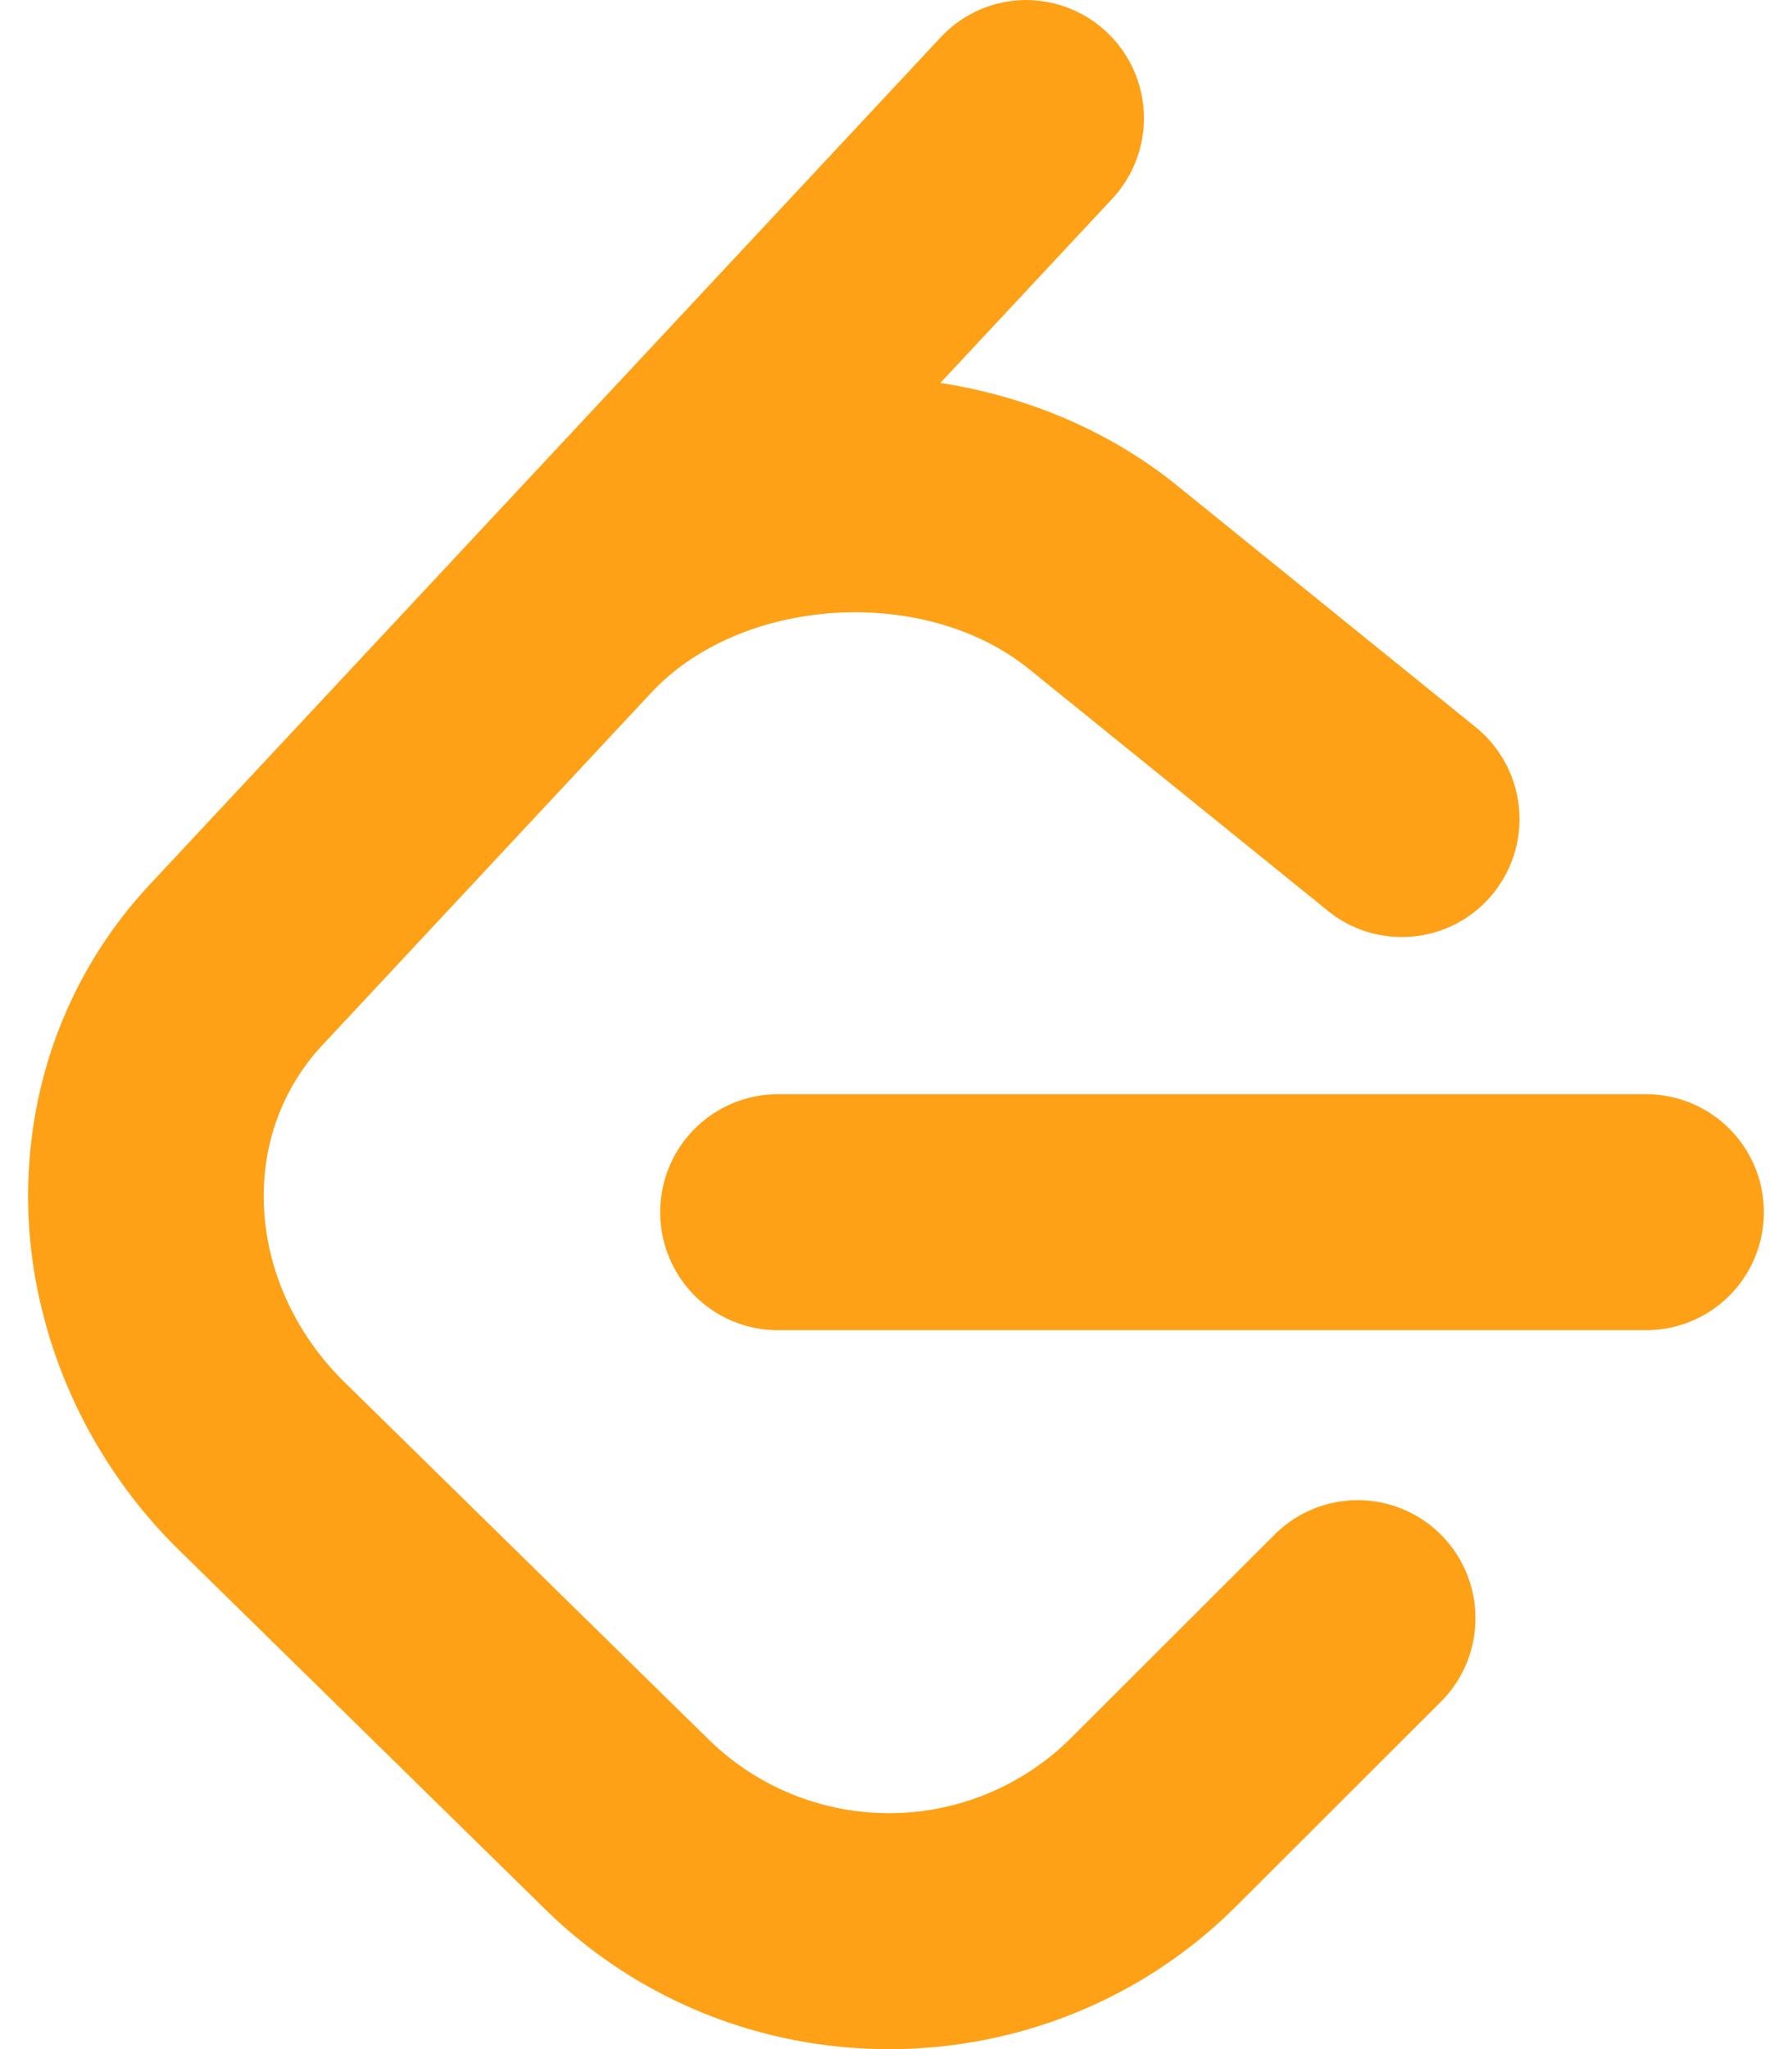 <svg fill="#FFA116" role="img" viewBox="0 0 21 24" xmlns="http://www.w3.org/2000/svg"><title>LeetCode</title><path d="M11.983 0.001a1.374 1.374 0 0 0-0.961 0.438L5.616 6.227l-3.854 4.126a5.266 5.266 0 0 0-1.209 2.104 5.35 5.35 0 0 0-0.125 0.513 5.527 5.527 0 0 0 0.062 2.362 5.83 5.83 0 0 0 0.349 1.017 5.938 5.938 0 0 0 1.271 1.818l4.277 4.193 0.039 0.038c2.248 2.165 5.852 2.133 8.063-0.074l2.396-2.392c0.54-0.54 0.54-1.414 0.003-1.955a1.378 1.378 0 0 0-1.951-0.003l-2.396 2.392a3.021 3.021 0 0 1-4.205 0.038l-0.02-0.019-4.276-4.193c-0.652-0.64-0.972-1.469-0.948-2.263a2.68 2.68 0 0 1 0.066-0.523 2.545 2.545 0 0 1 0.619-1.164L7.63 8.115c1.058-1.134 3.204-1.27 4.43-0.278l3.501 2.831c0.593 0.48 1.461 0.387 1.94-0.207a1.384 1.384 0 0 0-0.207-1.943l-3.5-2.831c-0.8-0.647-1.766-1.045-2.774-1.202l2.015-2.158A1.384 1.384 0 0 0 11.983 0.001z m-2.866 12.815a1.38 1.38 0 0 0-1.38 1.382 1.38 1.38 0 0 0 1.38 1.382H19.29a1.38 1.38 0 0 0 1.38-1.382 1.38 1.38 0 0 0-1.38-1.382z"/></svg>